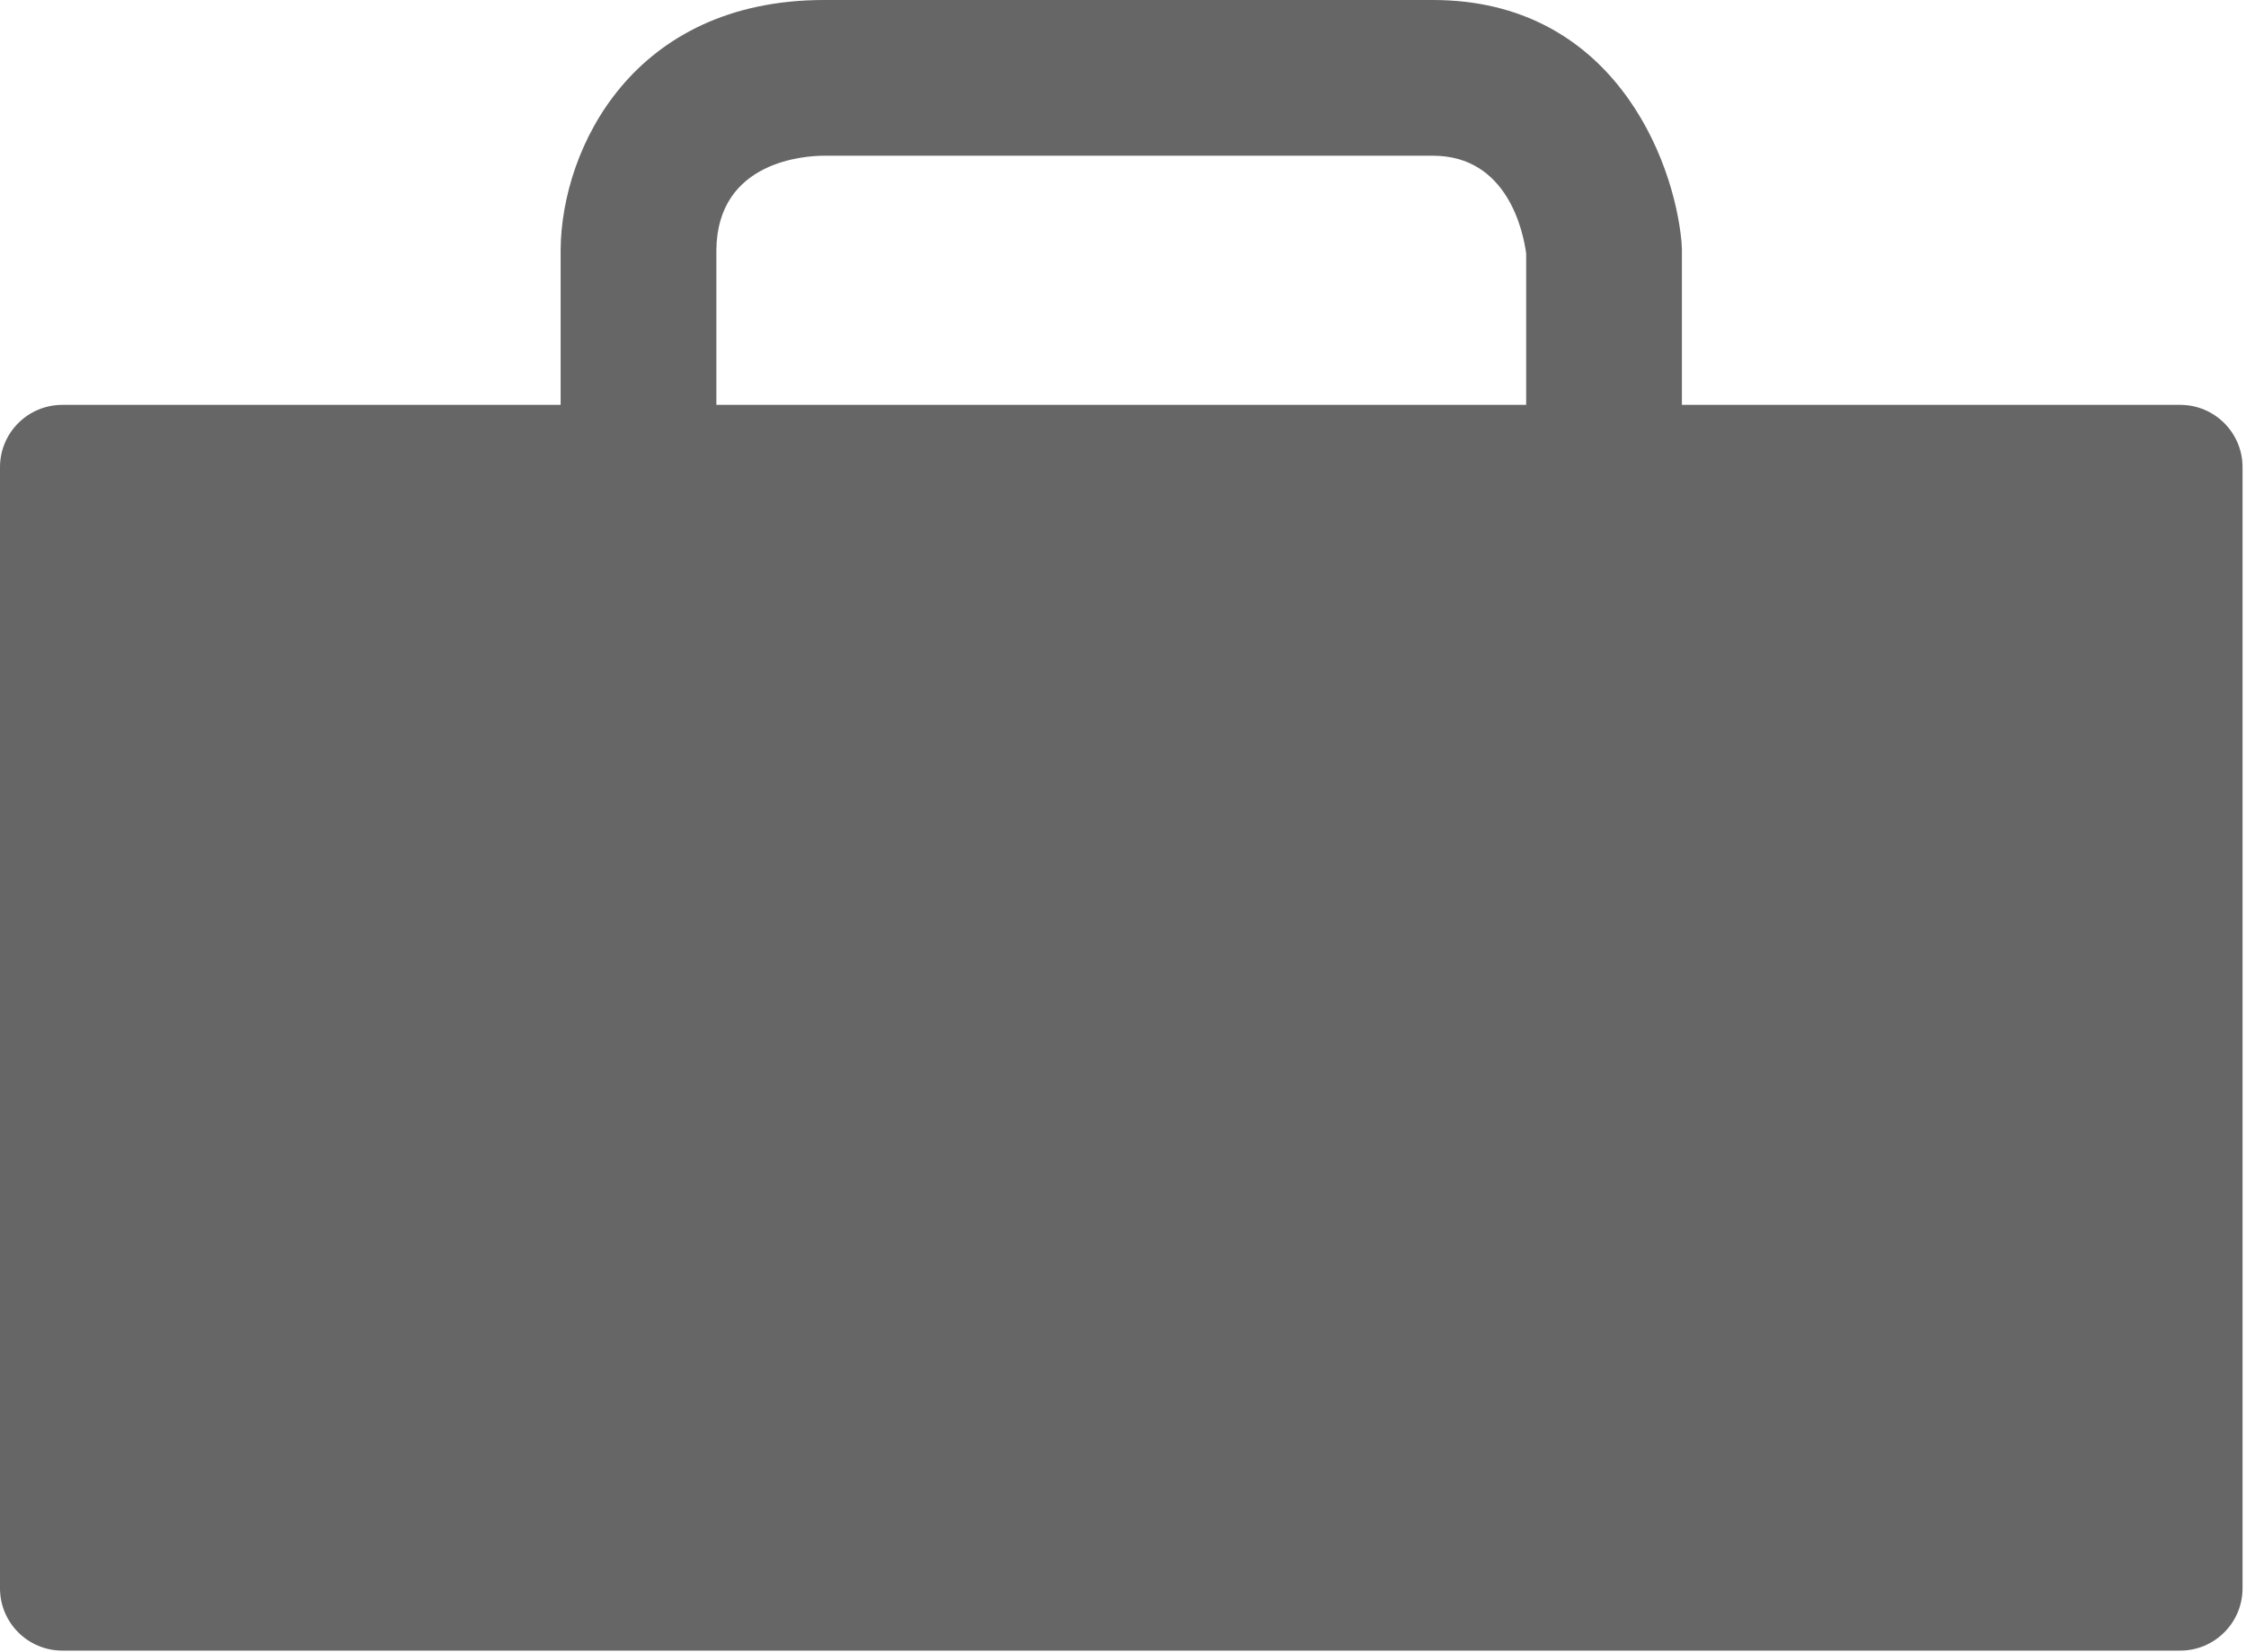<?xml version="1.0" encoding="utf-8"?>
<!-- Generator: Adobe Illustrator 15.1.0, SVG Export Plug-In . SVG Version: 6.00 Build 0)  -->
<svg version="1.2" baseProfile="tiny" id="Layer_2" xmlns="http://www.w3.org/2000/svg" xmlns:xlink="http://www.w3.org/1999/xlink"
	 x="0px" y="0px" width="72.111px" height="53.056px" viewBox="0 0 72.111 53.056" overflow="inherit" xml:space="preserve">
<path fill="#666666" d="M70,13H54V8l-0.012-0.228C53.744,5.084,51.76,0,46.006,0H26.463C20.316,0,18.034,4.769,18,8v5H2
	c-1.104,0-2,0.896-2,2v36c0,1.104,0.896,2,2,2h68c1.104,0,2-0.896,2-2V15C72,13.896,71.104,13,70,13z M23,8.026
	C23.03,5.146,25.89,5,26.463,5h19.543C48.414,5,48.91,7.463,49,8.142V13H23V8.026z"/>
</svg>
